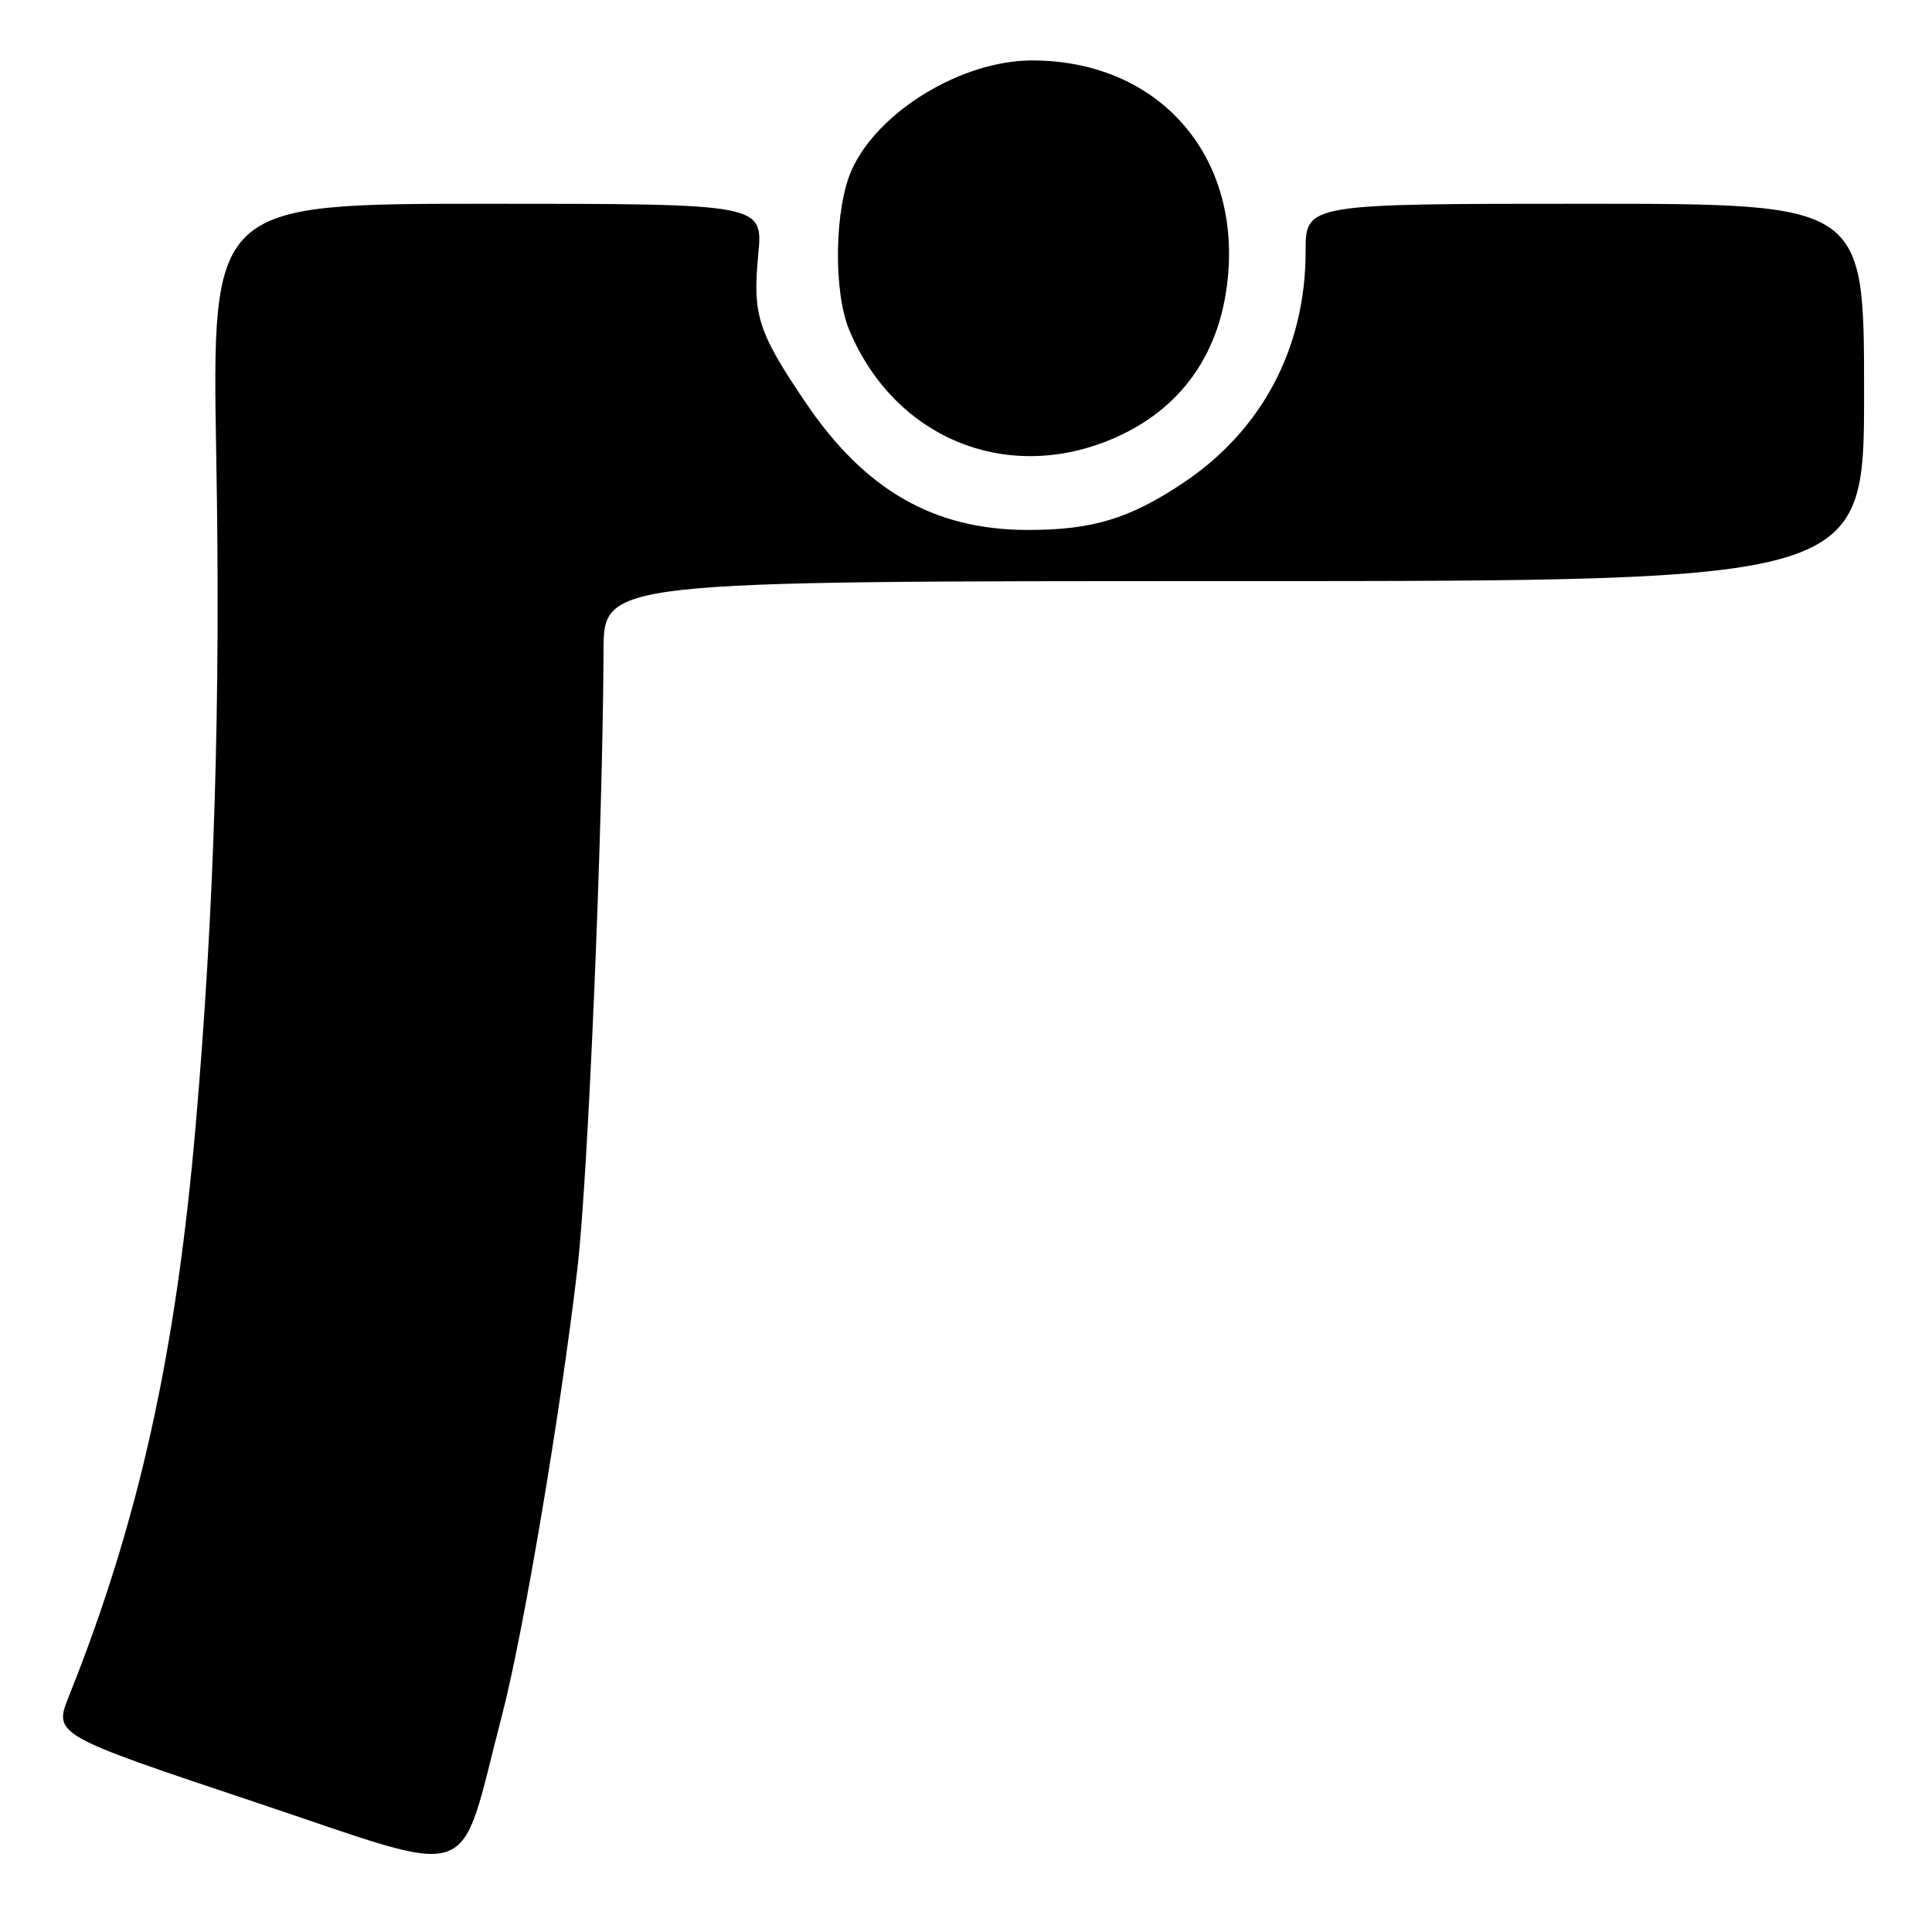 <?xml version="1.0" encoding="UTF-8" standalone="no"?>
<!DOCTYPE svg PUBLIC "-//W3C//DTD SVG 1.1//EN" "http://www.w3.org/Graphics/SVG/1.1/DTD/svg11.dtd" >
<svg xmlns="http://www.w3.org/2000/svg" xmlns:xlink="http://www.w3.org/1999/xlink" version="1.1" viewBox="0 0 256 256">
 <g >
 <path fill="currentColor"
d=" M 66.50 227.36 C 69.33 216.54 74.31 186.99 76.52 168.00 C 77.93 155.79 79.88 109.65 79.97 86.25 C 80.00 77.00 80.00 77.00 163.50 77.00 C 247.00 77.00 247.00 77.00 247.00 52.00 C 247.00 27.00 247.00 27.00 210.00 27.00 C 173.00 27.00 173.00 27.00 173.00 33.34 C 173.00 46.10 167.22 57.01 156.79 63.98 C 149.62 68.77 144.67 70.25 136.00 70.22 C 123.66 70.16 114.54 64.89 106.70 53.27 C 100.42 43.97 99.70 41.74 100.47 33.75 C 101.12 27.00 101.12 27.00 64.59 27.00 C 28.06 27.00 28.06 27.00 28.66 60.75 C 29.24 93.11 28.40 120.48 25.94 149.00 C 23.32 179.38 18.38 201.64 9.16 224.68 C 7.08 229.86 7.08 229.86 33.79 238.79 C 63.91 248.85 60.57 250.02 66.50 227.36 Z  M 146.95 58.34 C 156.51 54.45 162.00 46.67 162.77 35.92 C 163.93 19.77 152.92 7.98 136.71 8.01 C 127.44 8.03 116.39 14.73 112.88 22.46 C 110.57 27.54 110.39 38.61 112.53 43.73 C 118.43 57.85 132.96 64.02 146.95 58.34 Z "/>
</g>
</svg>